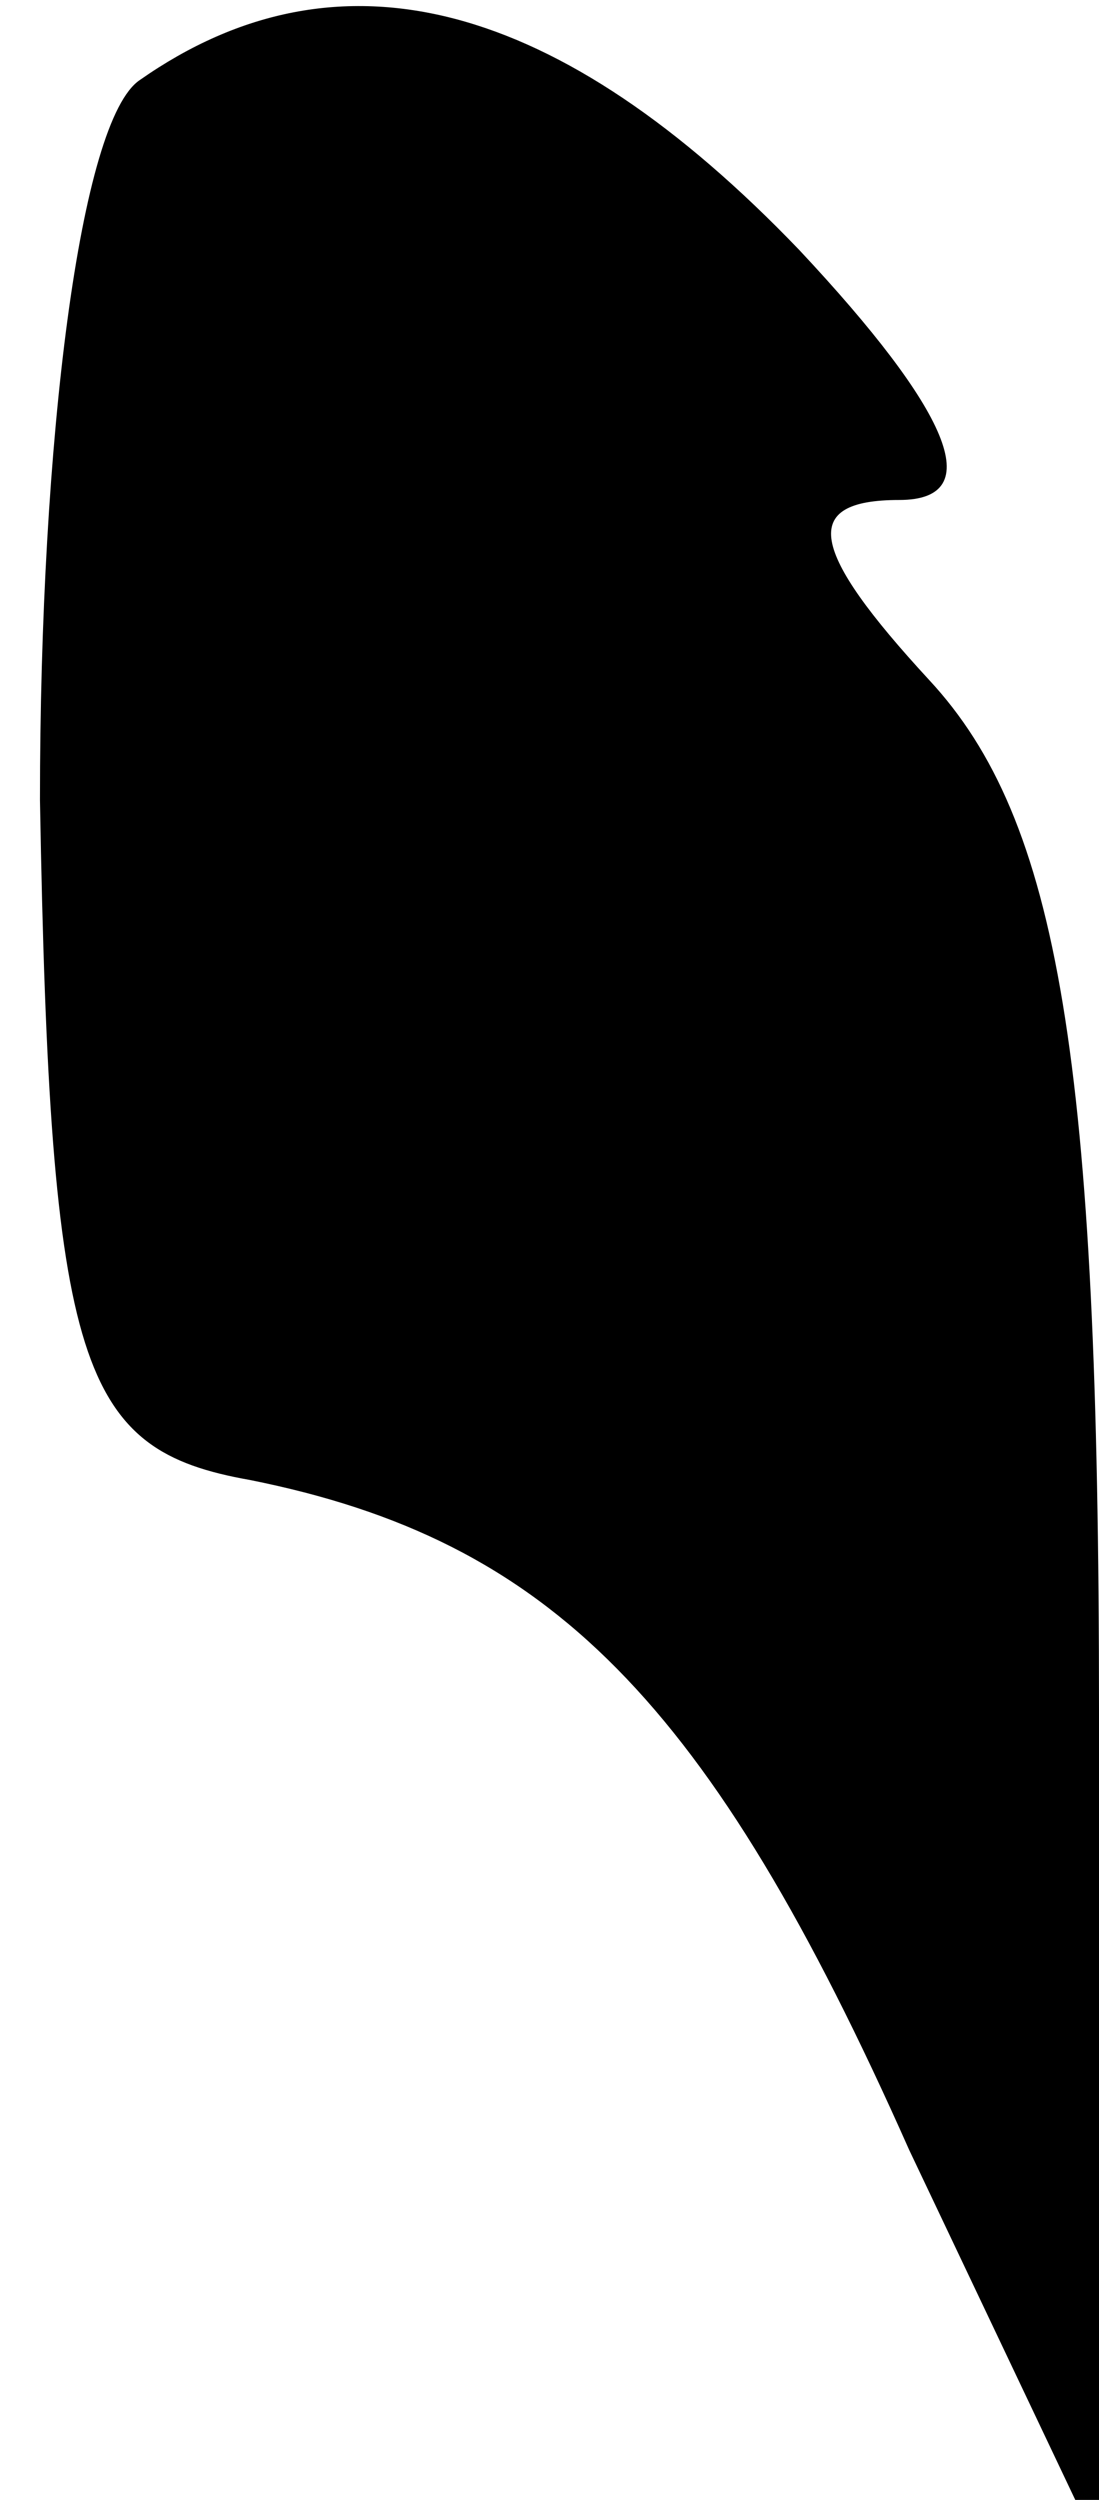 <?xml version="1.0" standalone="no"?>
<!DOCTYPE svg PUBLIC "-//W3C//DTD SVG 20010904//EN"
 "http://www.w3.org/TR/2001/REC-SVG-20010904/DTD/svg10.dtd">
<svg version="1.0" xmlns="http://www.w3.org/2000/svg"
 width="11pt" height="25pt" viewBox="0 0 11 25"
 preserveAspectRatio="xMidYMid meet">
<g transform="translate(0,25) scale(0.1,-0.1)"
fill="#000000" stroke="none">
<path fill="#000000" stroke="none" d="M14 242 c-6 -4 -10 -36 -10 -72 1 -57
4 -65 21 -68 30 -6 46 -22 66 -67 l19 -40 0 84 c0 65 -4 89 -17 103 -12 13
-13 18 -3 18 9 0 5 9 -10 25 -24 25 -46 31 -66 17z"/>
</g>
</svg>
